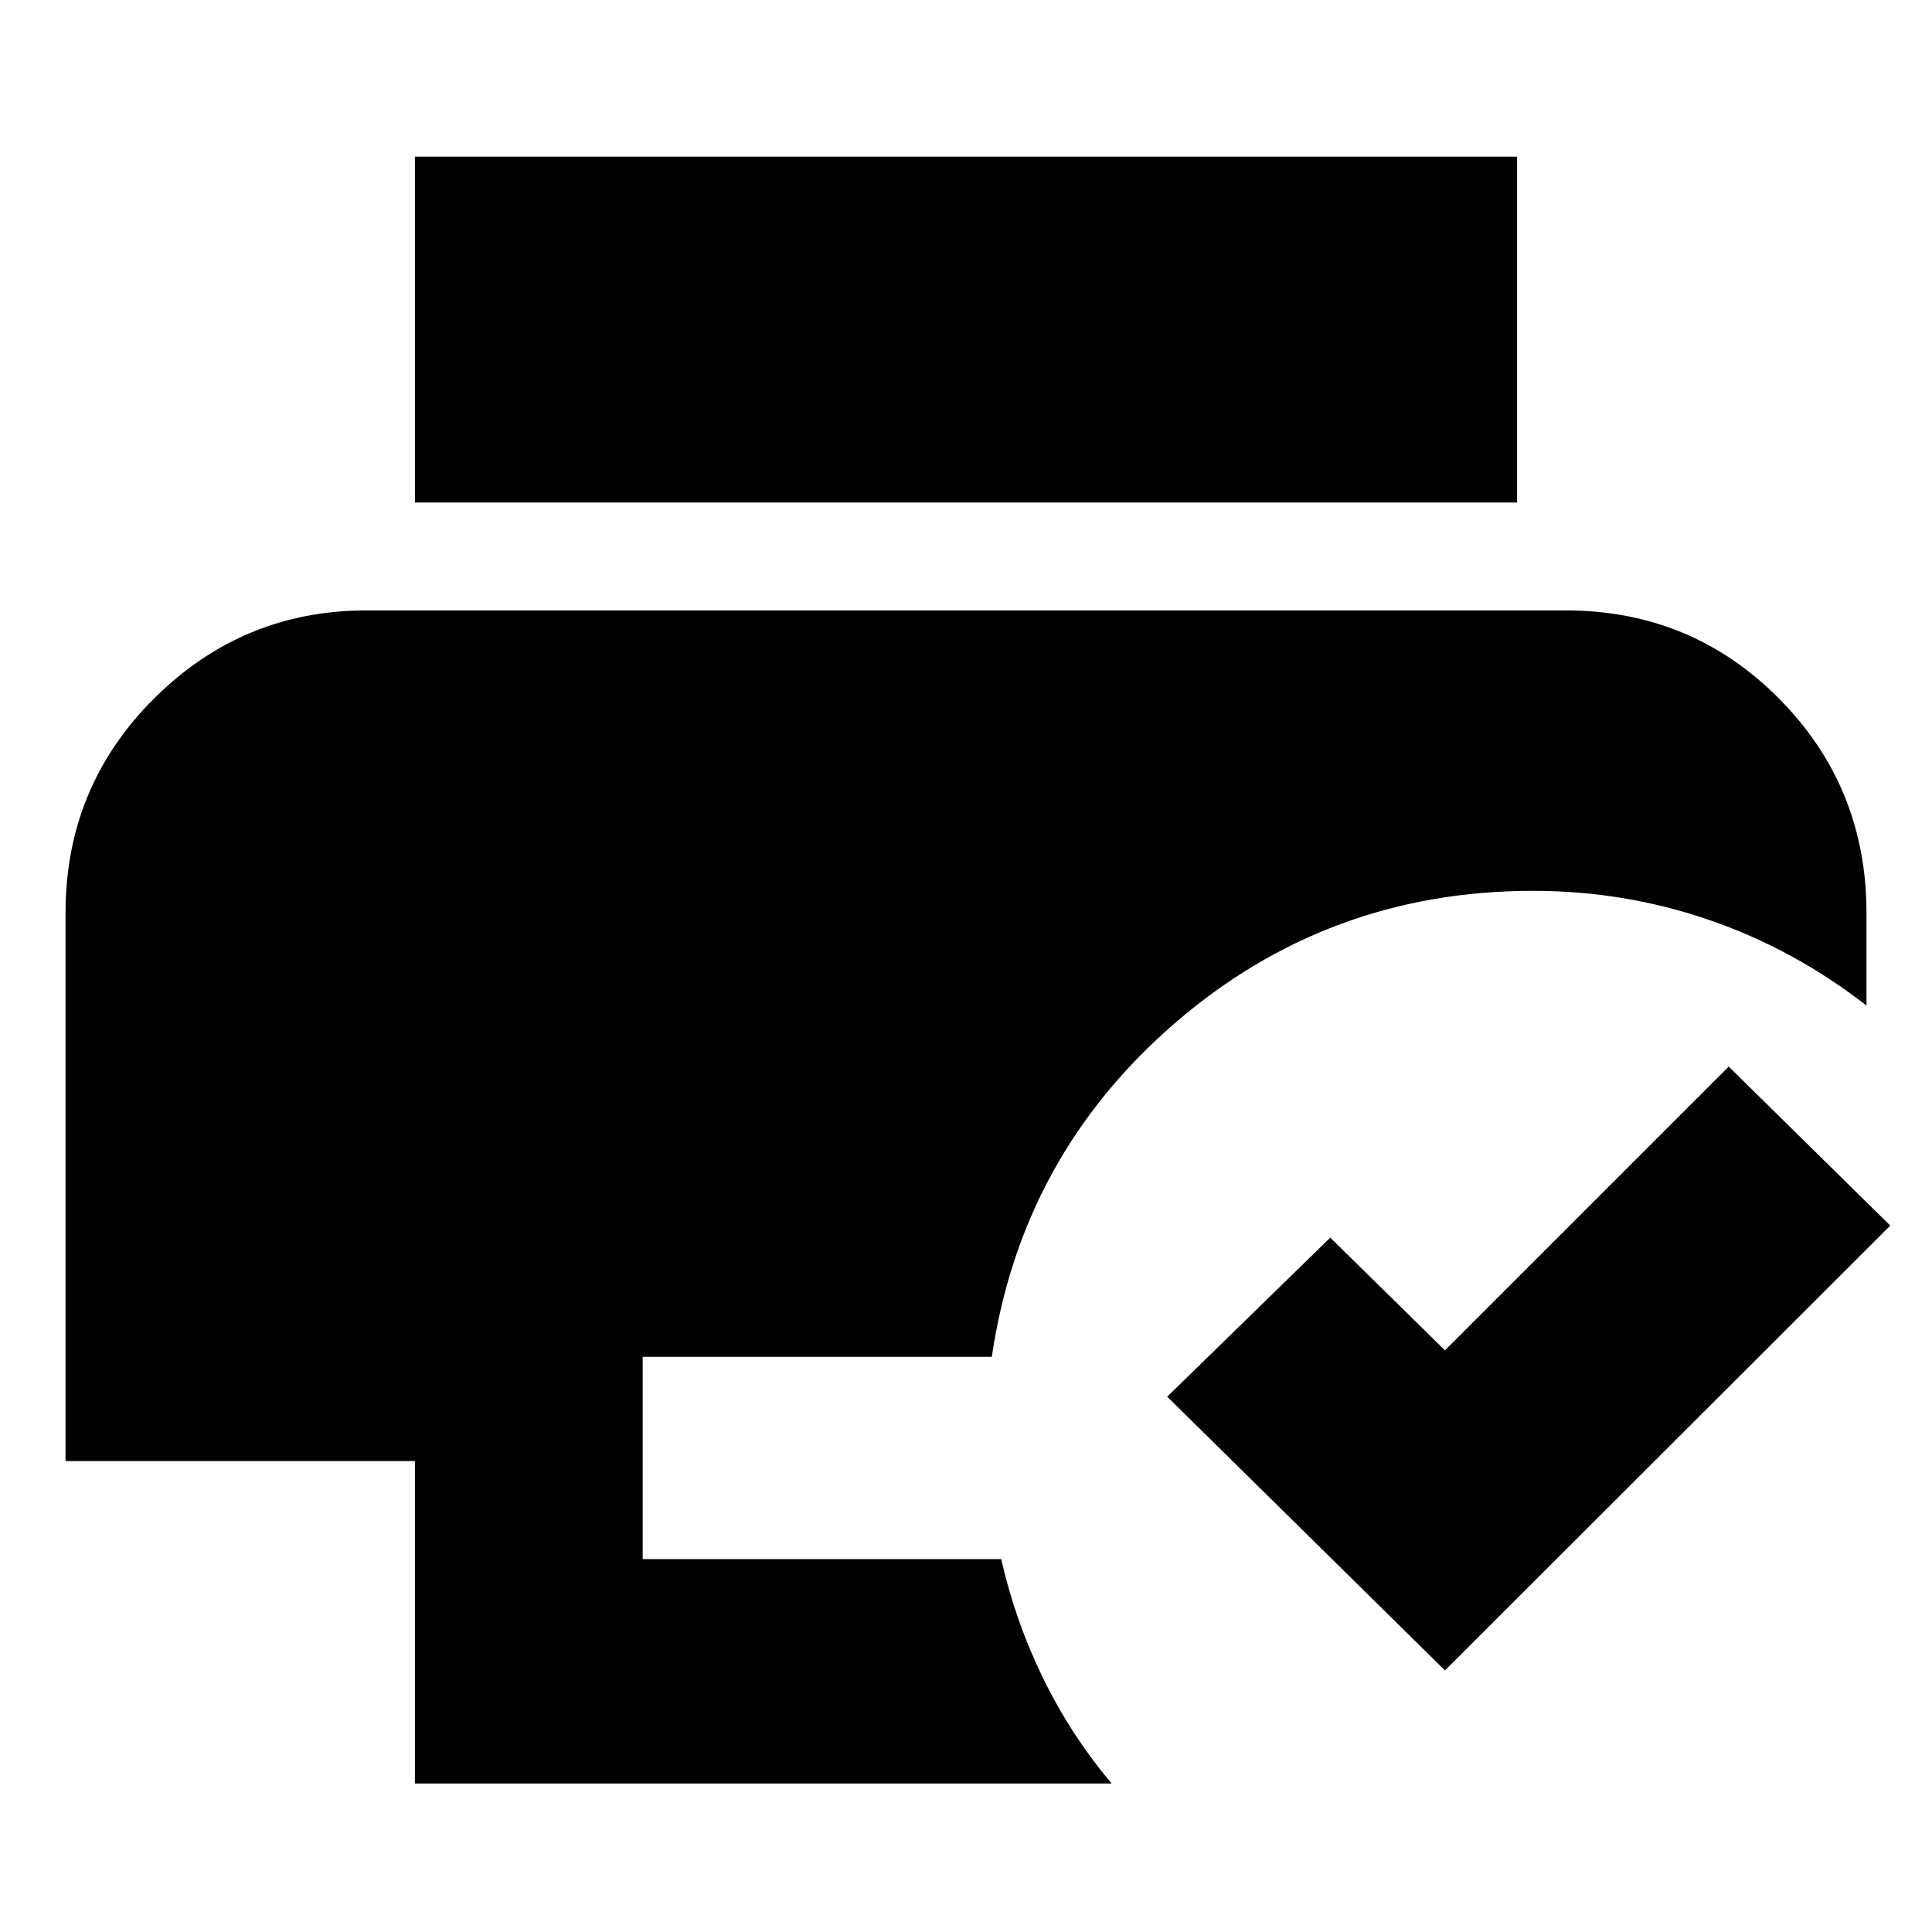 <svg xmlns="http://www.w3.org/2000/svg" height="24" viewBox="0 96 960 960" width="24"><path d="M206.174 982.218V822H32.565V549.609q0-62.674 43.957-106.49 43.956-43.815 105.63-43.815h595.696q62.674 0 106.13 43.815 43.457 43.816 43.457 106.49v46.043q-35.957-28-78.076-42.5-42.12-14.5-87.598-14.5-102.022 0-178.152 65.902-76.131 65.903-90.783 165.642H319.348v100.521H497.5q7 30.913 20.837 59.229 13.837 28.315 34.033 52.272H206.174Zm0-636.522V173.848h547.652v171.848H206.174ZM718 926.022 579.978 790 661 710.978l57 56 141-141L939.261 705 718 926.022Z"/></svg>